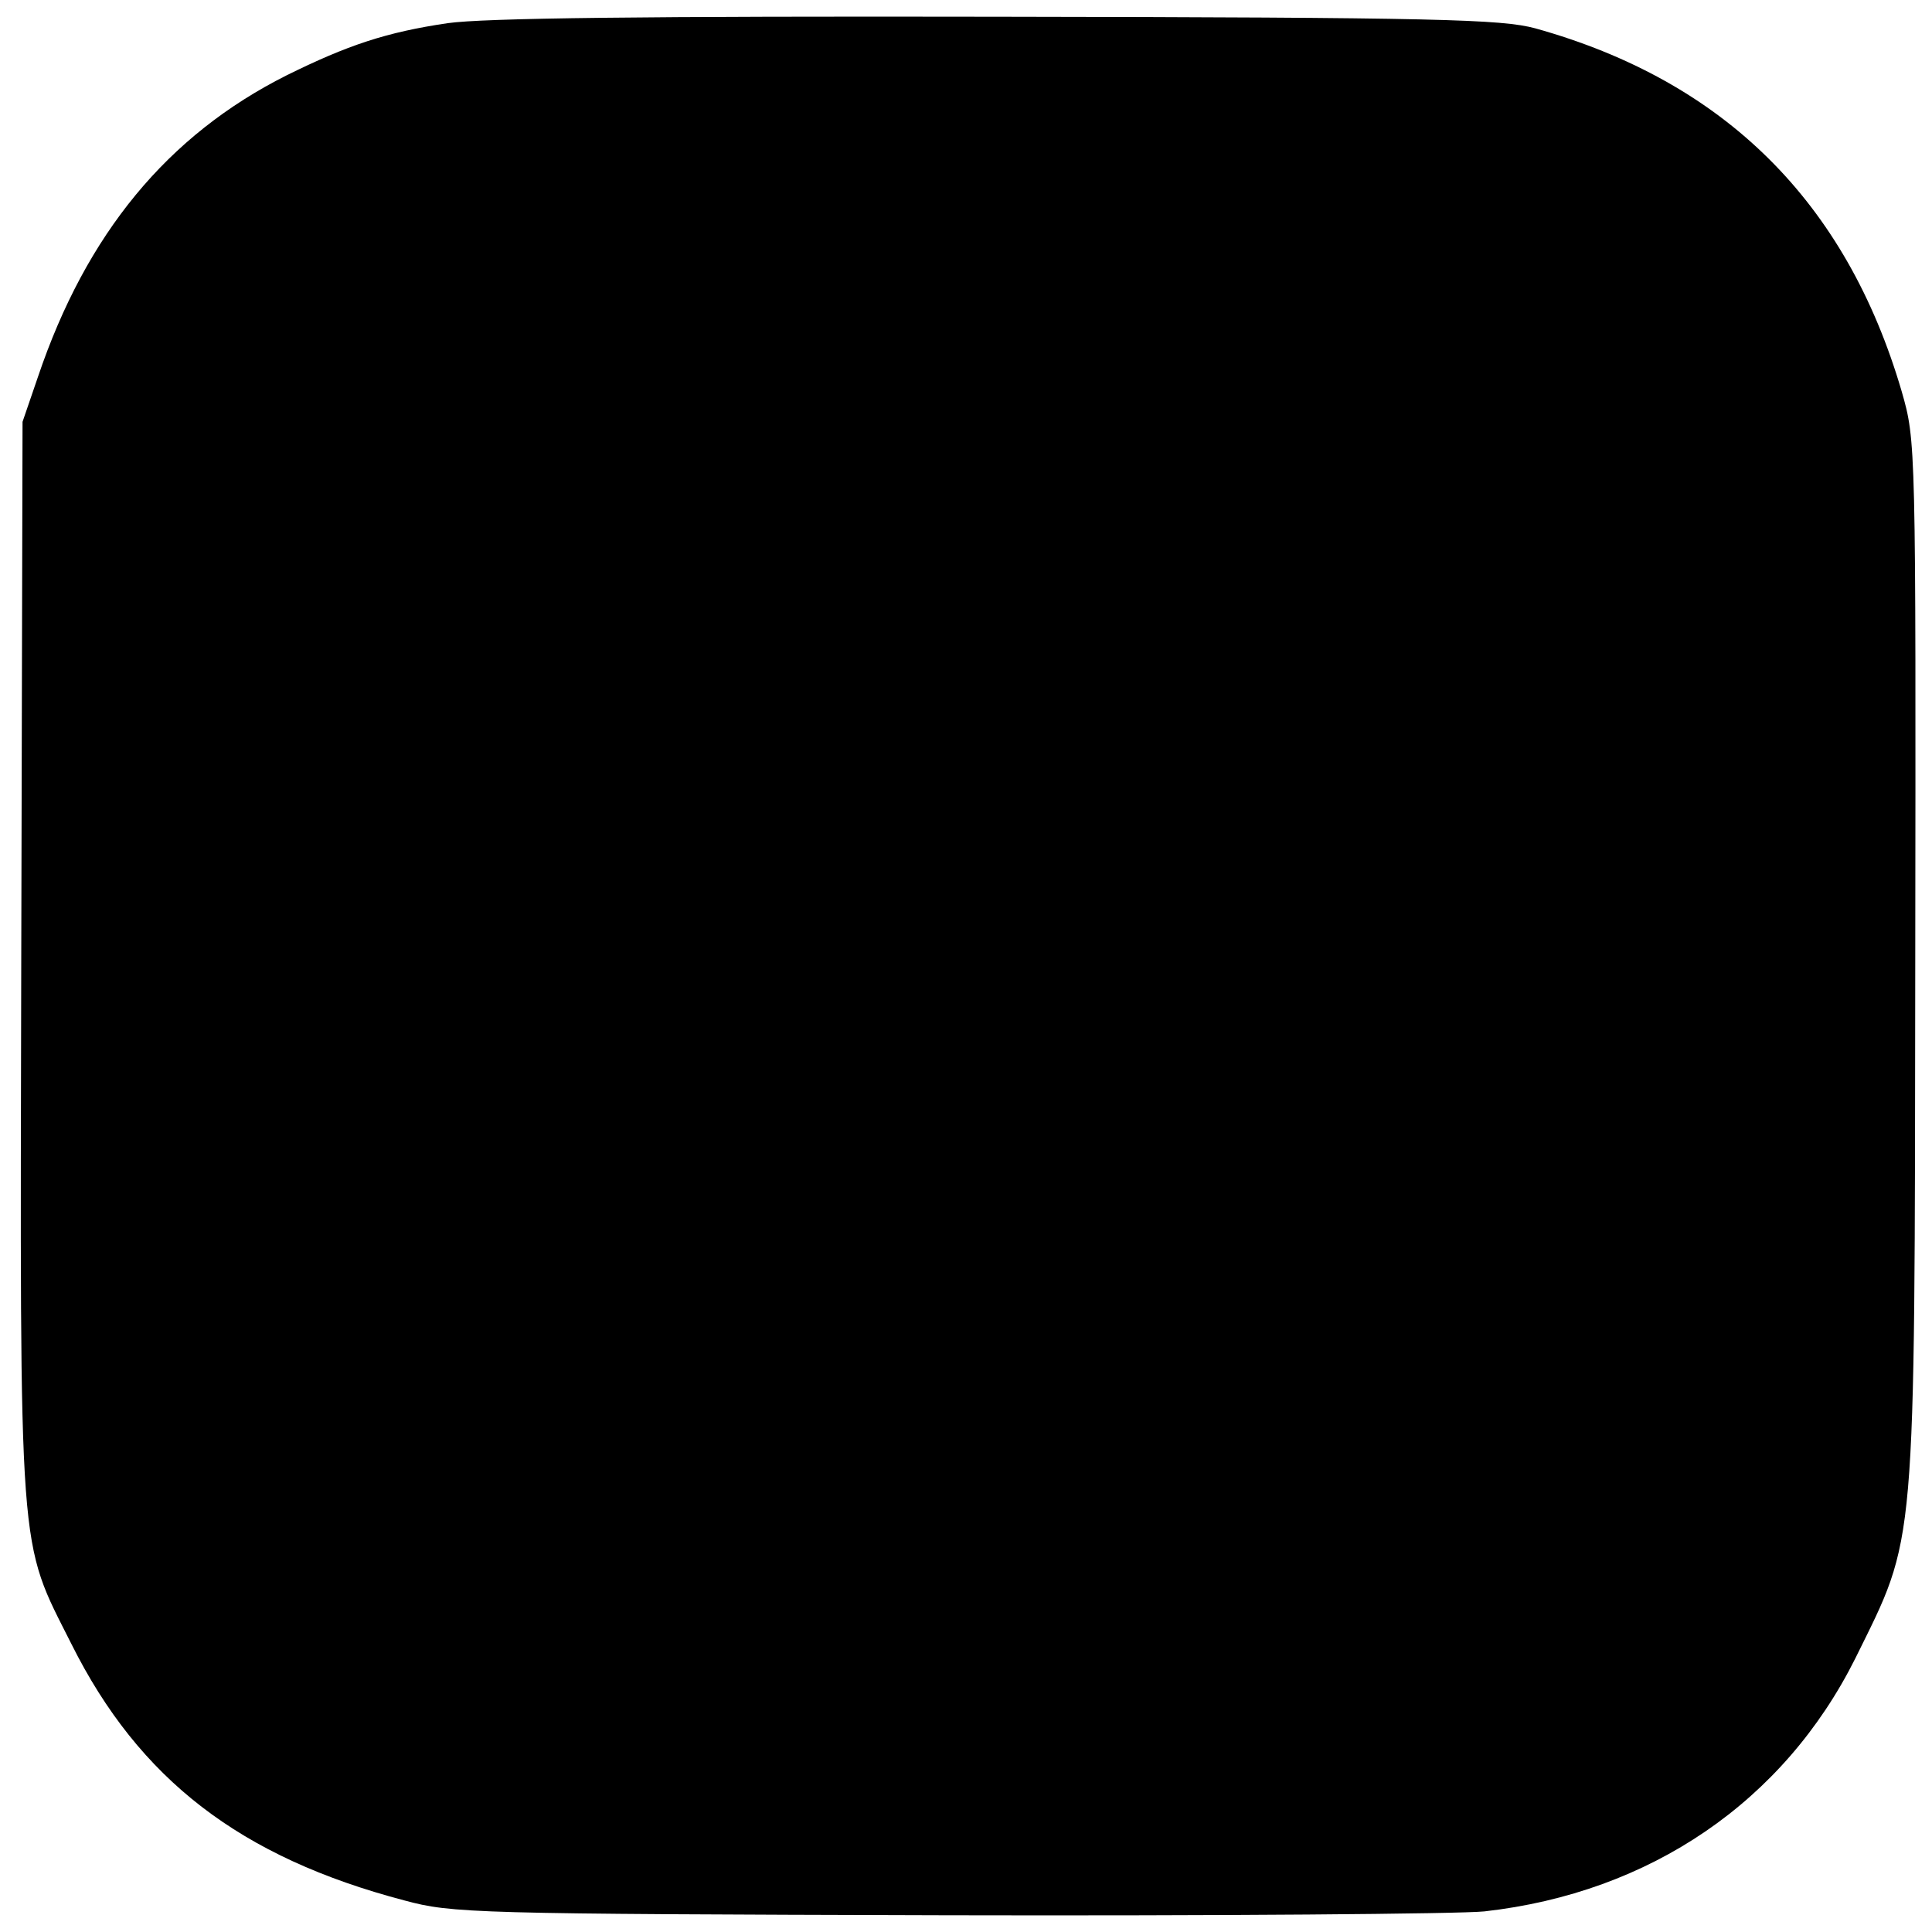 <?xml version="1.0" standalone="no"?>
<!DOCTYPE svg PUBLIC "-//W3C//DTD SVG 20010904//EN"
 "http://www.w3.org/TR/2001/REC-SVG-20010904/DTD/svg10.dtd">
<svg version="1.0" xmlns="http://www.w3.org/2000/svg"
 width="300pt" height="300pt" viewBox="0 0 300 300"
 preserveAspectRatio="xMidYMid meet">
<g transform="translate(0,300) scale(0.1,-0.1)"
fill="#000000" stroke="none">
<path d="M695 2964 c-95 -14 -155 -34 -250 -81 -185 -93 -311 -246 -386 -468
l-24 -70 -2 -835 c-2 -943 -5 -898 78 -1063 105 -210 262 -331 517 -398 74
-20 105 -21 842 -23 421 -1 797 2 835 6 258 29 465 171 576 393 95 193 92 153
93 1080 1 809 1 810 -21 887 -86 294 -275 482 -569 564 -52 14 -149 17 -834
18 -552 1 -799 -2 -855 -10z"/>
</g>
</svg>
